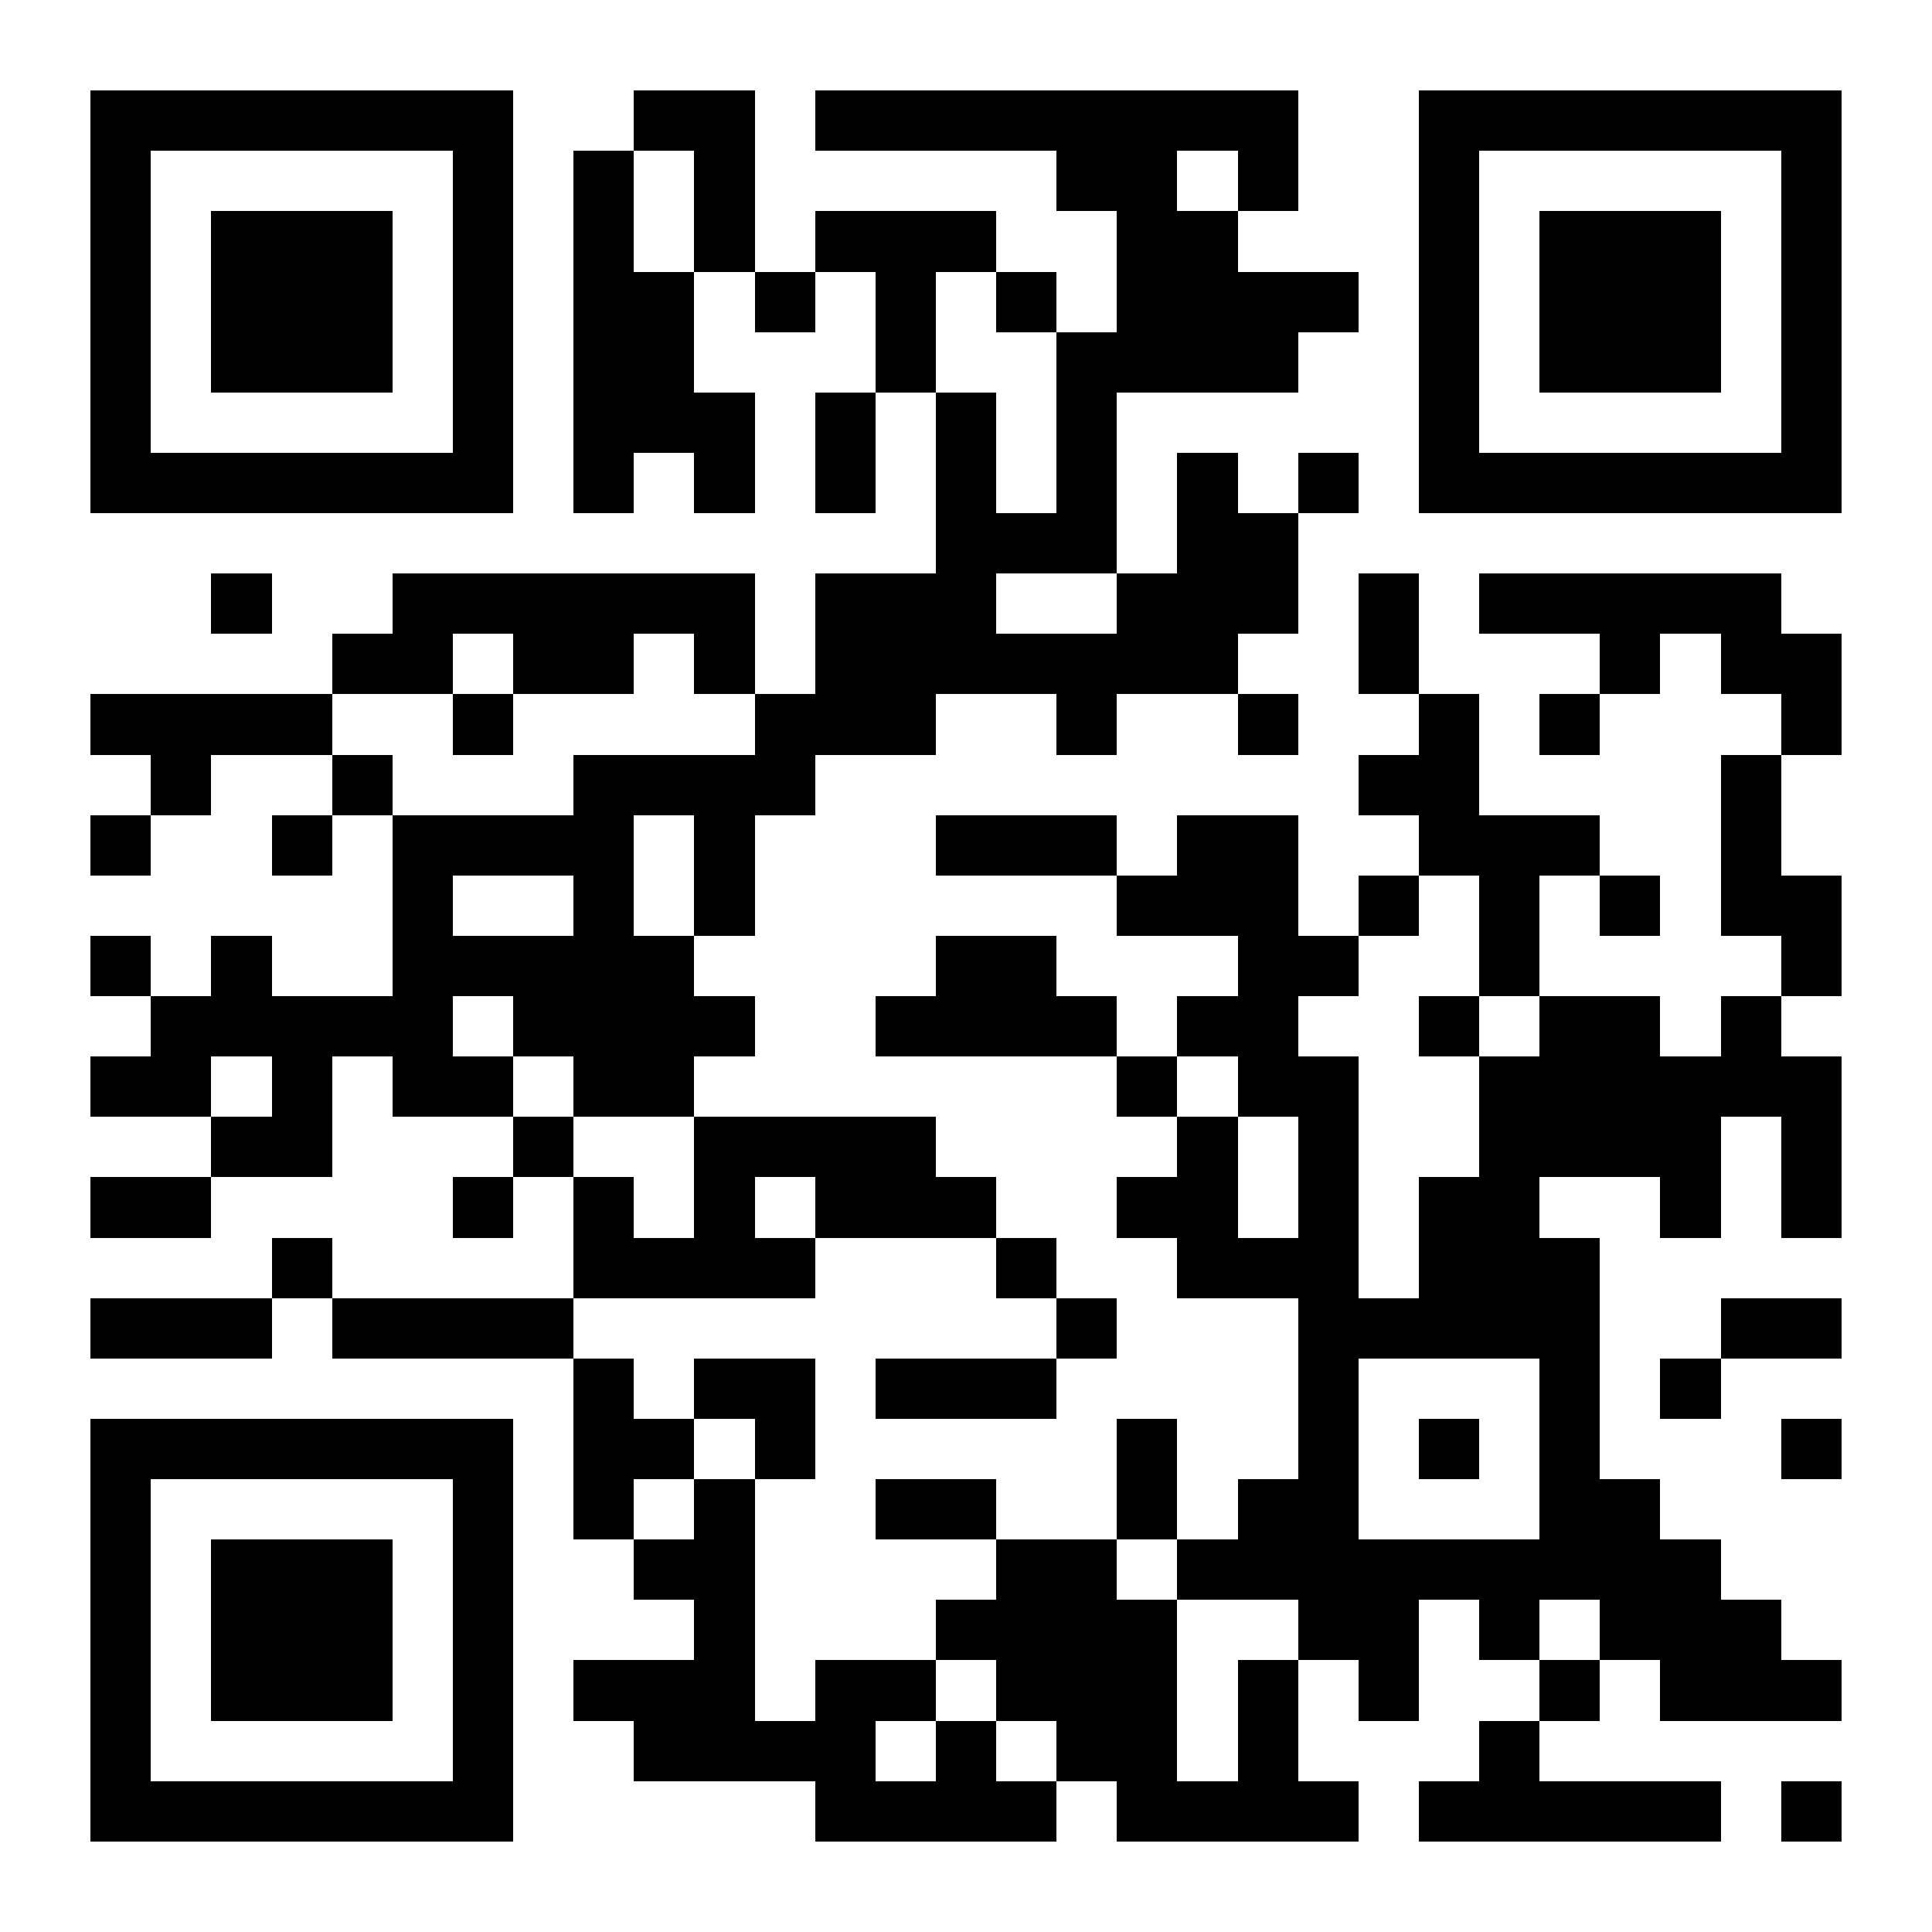 <?xml version="1.0" encoding="UTF-8"?>
<svg width="512" height="512" shape-rendering="crispEdges" version="1.1" xmlns="http://www.w3.org/2000/svg">
	<desc>QR Code</desc>
	<rect width="512" height="512" fill="#FFF"/>
	<path d="M24 24h16v16H24V24M40 24h16v16H40V24M56 24h16v16H56V24M72 24h16v16H72V24M88 24h16v16H88V24M104 24h16v16H104V24M120 24h16v16H120V24M168 24h16v16H168V24M184 24h16v16H184V24M216 24h16v16H216V24M232 24h16v16H232V24M248 24h16v16H248V24M264 24h16v16H264V24M280 24h16v16H280V24M296 24h16v16H296V24M312 24h16v16H312V24M328 24h16v16H328V24M376 24h16v16H376V24M392 24h16v16H392V24M408 24h16v16H408V24M424 24h16v16H424V24M440 24h16v16H440V24M456 24h16v16H456V24M472 24h16v16H472V24M24 40h16v16H24V40M120 40h16v16H120V40M152 40h16v16H152V40M184 40h16v16H184V40M280 40h16v16H280V40M296 40h16v16H296V40M328 40h16v16H328V40M376 40h16v16H376V40M472 40h16v16H472V40M24 56h16v16H24V56M56 56h16v16H56V56M72 56h16v16H72V56M88 56h16v16H88V56M120 56h16v16H120V56M152 56h16v16H152V56M184 56h16v16H184V56M216 56h16v16H216V56M232 56h16v16H232V56M248 56h16v16H248V56M296 56h16v16H296V56M312 56h16v16H312V56M376 56h16v16H376V56M408 56h16v16H408V56M424 56h16v16H424V56M440 56h16v16H440V56M472 56h16v16H472V56M24 72h16v16H24V72M56 72h16v16H56V72M72 72h16v16H72V72M88 72h16v16H88V72M120 72h16v16H120V72M152 72h16v16H152V72M168 72h16v16H168V72M200 72h16v16H200V72M232 72h16v16H232V72M264 72h16v16H264V72M296 72h16v16H296V72M312 72h16v16H312V72M328 72h16v16H328V72M344 72h16v16H344V72M376 72h16v16H376V72M408 72h16v16H408V72M424 72h16v16H424V72M440 72h16v16H440V72M472 72h16v16H472V72M24 88h16v16H24V88M56 88h16v16H56V88M72 88h16v16H72V88M88 88h16v16H88V88M120 88h16v16H120V88M152 88h16v16H152V88M168 88h16v16H168V88M232 88h16v16H232V88M280 88h16v16H280V88M296 88h16v16H296V88M312 88h16v16H312V88M328 88h16v16H328V88M376 88h16v16H376V88M408 88h16v16H408V88M424 88h16v16H424V88M440 88h16v16H440V88M472 88h16v16H472V88M24 104h16v16H24V104M120 104h16v16H120V104M152 104h16v16H152V104M168 104h16v16H168V104M184 104h16v16H184V104M216 104h16v16H216V104M248 104h16v16H248V104M280 104h16v16H280V104M376 104h16v16H376V104M472 104h16v16H472V104M24 120h16v16H24V120M40 120h16v16H40V120M56 120h16v16H56V120M72 120h16v16H72V120M88 120h16v16H88V120M104 120h16v16H104V120M120 120h16v16H120V120M152 120h16v16H152V120M184 120h16v16H184V120M216 120h16v16H216V120M248 120h16v16H248V120M280 120h16v16H280V120M312 120h16v16H312V120M344 120h16v16H344V120M376 120h16v16H376V120M392 120h16v16H392V120M408 120h16v16H408V120M424 120h16v16H424V120M440 120h16v16H440V120M456 120h16v16H456V120M472 120h16v16H472V120M248 136h16v16H248V136M264 136h16v16H264V136M280 136h16v16H280V136M312 136h16v16H312V136M328 136h16v16H328V136M56 152h16v16H56V152M104 152h16v16H104V152M120 152h16v16H120V152M136 152h16v16H136V152M152 152h16v16H152V152M168 152h16v16H168V152M184 152h16v16H184V152M216 152h16v16H216V152M232 152h16v16H232V152M248 152h16v16H248V152M296 152h16v16H296V152M312 152h16v16H312V152M328 152h16v16H328V152M360 152h16v16H360V152M392 152h16v16H392V152M408 152h16v16H408V152M424 152h16v16H424V152M440 152h16v16H440V152M456 152h16v16H456V152M88 168h16v16H88V168M104 168h16v16H104V168M136 168h16v16H136V168M152 168h16v16H152V168M184 168h16v16H184V168M216 168h16v16H216V168M232 168h16v16H232V168M248 168h16v16H248V168M264 168h16v16H264V168M280 168h16v16H280V168M296 168h16v16H296V168M312 168h16v16H312V168M360 168h16v16H360V168M424 168h16v16H424V168M456 168h16v16H456V168M472 168h16v16H472V168M24 184h16v16H24V184M40 184h16v16H40V184M56 184h16v16H56V184M72 184h16v16H72V184M120 184h16v16H120V184M200 184h16v16H200V184M216 184h16v16H216V184M232 184h16v16H232V184M280 184h16v16H280V184M328 184h16v16H328V184M376 184h16v16H376V184M408 184h16v16H408V184M472 184h16v16H472V184M40 200h16v16H40V200M88 200h16v16H88V200M152 200h16v16H152V200M168 200h16v16H168V200M184 200h16v16H184V200M200 200h16v16H200V200M360 200h16v16H360V200M376 200h16v16H376V200M456 200h16v16H456V200M24 216h16v16H24V216M72 216h16v16H72V216M104 216h16v16H104V216M120 216h16v16H120V216M136 216h16v16H136V216M152 216h16v16H152V216M184 216h16v16H184V216M248 216h16v16H248V216M264 216h16v16H264V216M280 216h16v16H280V216M312 216h16v16H312V216M328 216h16v16H328V216M376 216h16v16H376V216M392 216h16v16H392V216M408 216h16v16H408V216M456 216h16v16H456V216M104 232h16v16H104V232M152 232h16v16H152V232M184 232h16v16H184V232M296 232h16v16H296V232M312 232h16v16H312V232M328 232h16v16H328V232M360 232h16v16H360V232M392 232h16v16H392V232M424 232h16v16H424V232M456 232h16v16H456V232M472 232h16v16H472V232M24 248h16v16H24V248M56 248h16v16H56V248M104 248h16v16H104V248M120 248h16v16H120V248M136 248h16v16H136V248M152 248h16v16H152V248M168 248h16v16H168V248M248 248h16v16H248V248M264 248h16v16H264V248M328 248h16v16H328V248M344 248h16v16H344V248M392 248h16v16H392V248M472 248h16v16H472V248M40 264h16v16H40V264M56 264h16v16H56V264M72 264h16v16H72V264M88 264h16v16H88V264M104 264h16v16H104V264M136 264h16v16H136V264M152 264h16v16H152V264M168 264h16v16H168V264M184 264h16v16H184V264M232 264h16v16H232V264M248 264h16v16H248V264M264 264h16v16H264V264M280 264h16v16H280V264M312 264h16v16H312V264M328 264h16v16H328V264M376 264h16v16H376V264M408 264h16v16H408V264M424 264h16v16H424V264M456 264h16v16H456V264M24 280h16v16H24V280M40 280h16v16H40V280M72 280h16v16H72V280M104 280h16v16H104V280M120 280h16v16H120V280M152 280h16v16H152V280M168 280h16v16H168V280M296 280h16v16H296V280M328 280h16v16H328V280M344 280h16v16H344V280M392 280h16v16H392V280M408 280h16v16H408V280M424 280h16v16H424V280M440 280h16v16H440V280M456 280h16v16H456V280M472 280h16v16H472V280M56 296h16v16H56V296M72 296h16v16H72V296M136 296h16v16H136V296M184 296h16v16H184V296M200 296h16v16H200V296M216 296h16v16H216V296M232 296h16v16H232V296M312 296h16v16H312V296M344 296h16v16H344V296M392 296h16v16H392V296M408 296h16v16H408V296M424 296h16v16H424V296M440 296h16v16H440V296M472 296h16v16H472V296M24 312h16v16H24V312M40 312h16v16H40V312M120 312h16v16H120V312M152 312h16v16H152V312M184 312h16v16H184V312M216 312h16v16H216V312M232 312h16v16H232V312M248 312h16v16H248V312M296 312h16v16H296V312M312 312h16v16H312V312M344 312h16v16H344V312M376 312h16v16H376V312M392 312h16v16H392V312M440 312h16v16H440V312M472 312h16v16H472V312M72 328h16v16H72V328M152 328h16v16H152V328M168 328h16v16H168V328M184 328h16v16H184V328M200 328h16v16H200V328M264 328h16v16H264V328M312 328h16v16H312V328M328 328h16v16H328V328M344 328h16v16H344V328M376 328h16v16H376V328M392 328h16v16H392V328M408 328h16v16H408V328M24 344h16v16H24V344M40 344h16v16H40V344M56 344h16v16H56V344M88 344h16v16H88V344M104 344h16v16H104V344M120 344h16v16H120V344M136 344h16v16H136V344M280 344h16v16H280V344M344 344h16v16H344V344M360 344h16v16H360V344M376 344h16v16H376V344M392 344h16v16H392V344M408 344h16v16H408V344M456 344h16v16H456V344M472 344h16v16H472V344M152 360h16v16H152V360M184 360h16v16H184V360M200 360h16v16H200V360M232 360h16v16H232V360M248 360h16v16H248V360M264 360h16v16H264V360M344 360h16v16H344V360M408 360h16v16H408V360M440 360h16v16H440V360M24 376h16v16H24V376M40 376h16v16H40V376M56 376h16v16H56V376M72 376h16v16H72V376M88 376h16v16H88V376M104 376h16v16H104V376M120 376h16v16H120V376M152 376h16v16H152V376M168 376h16v16H168V376M200 376h16v16H200V376M296 376h16v16H296V376M344 376h16v16H344V376M376 376h16v16H376V376M408 376h16v16H408V376M472 376h16v16H472V376M24 392h16v16H24V392M120 392h16v16H120V392M152 392h16v16H152V392M184 392h16v16H184V392M232 392h16v16H232V392M248 392h16v16H248V392M296 392h16v16H296V392M328 392h16v16H328V392M344 392h16v16H344V392M408 392h16v16H408V392M424 392h16v16H424V392M24 408h16v16H24V408M56 408h16v16H56V408M72 408h16v16H72V408M88 408h16v16H88V408M120 408h16v16H120V408M168 408h16v16H168V408M184 408h16v16H184V408M264 408h16v16H264V408M280 408h16v16H280V408M312 408h16v16H312V408M328 408h16v16H328V408M344 408h16v16H344V408M360 408h16v16H360V408M376 408h16v16H376V408M392 408h16v16H392V408M408 408h16v16H408V408M424 408h16v16H424V408M440 408h16v16H440V408M24 424h16v16H24V424M56 424h16v16H56V424M72 424h16v16H72V424M88 424h16v16H88V424M120 424h16v16H120V424M184 424h16v16H184V424M248 424h16v16H248V424M264 424h16v16H264V424M280 424h16v16H280V424M296 424h16v16H296V424M344 424h16v16H344V424M360 424h16v16H360V424M392 424h16v16H392V424M424 424h16v16H424V424M440 424h16v16H440V424M456 424h16v16H456V424M24 440h16v16H24V440M56 440h16v16H56V440M72 440h16v16H72V440M88 440h16v16H88V440M120 440h16v16H120V440M152 440h16v16H152V440M168 440h16v16H168V440M184 440h16v16H184V440M216 440h16v16H216V440M232 440h16v16H232V440M264 440h16v16H264V440M280 440h16v16H280V440M296 440h16v16H296V440M328 440h16v16H328V440M360 440h16v16H360V440M408 440h16v16H408V440M440 440h16v16H440V440M456 440h16v16H456V440M472 440h16v16H472V440M24 456h16v16H24V456M120 456h16v16H120V456M168 456h16v16H168V456M184 456h16v16H184V456M200 456h16v16H200V456M216 456h16v16H216V456M248 456h16v16H248V456M280 456h16v16H280V456M296 456h16v16H296V456M328 456h16v16H328V456M392 456h16v16H392V456M24 472h16v16H24V472M40 472h16v16H40V472M56 472h16v16H56V472M72 472h16v16H72V472M88 472h16v16H88V472M104 472h16v16H104V472M120 472h16v16H120V472M216 472h16v16H216V472M232 472h16v16H232V472M248 472h16v16H248V472M264 472h16v16H264V472M296 472h16v16H296V472M312 472h16v16H312V472M328 472h16v16H328V472M344 472h16v16H344V472M376 472h16v16H376V472M392 472h16v16H392V472M408 472h16v16H408V472M424 472h16v16H424V472M440 472h16v16H440V472M472 472h16v16H472V472"/>
</svg>